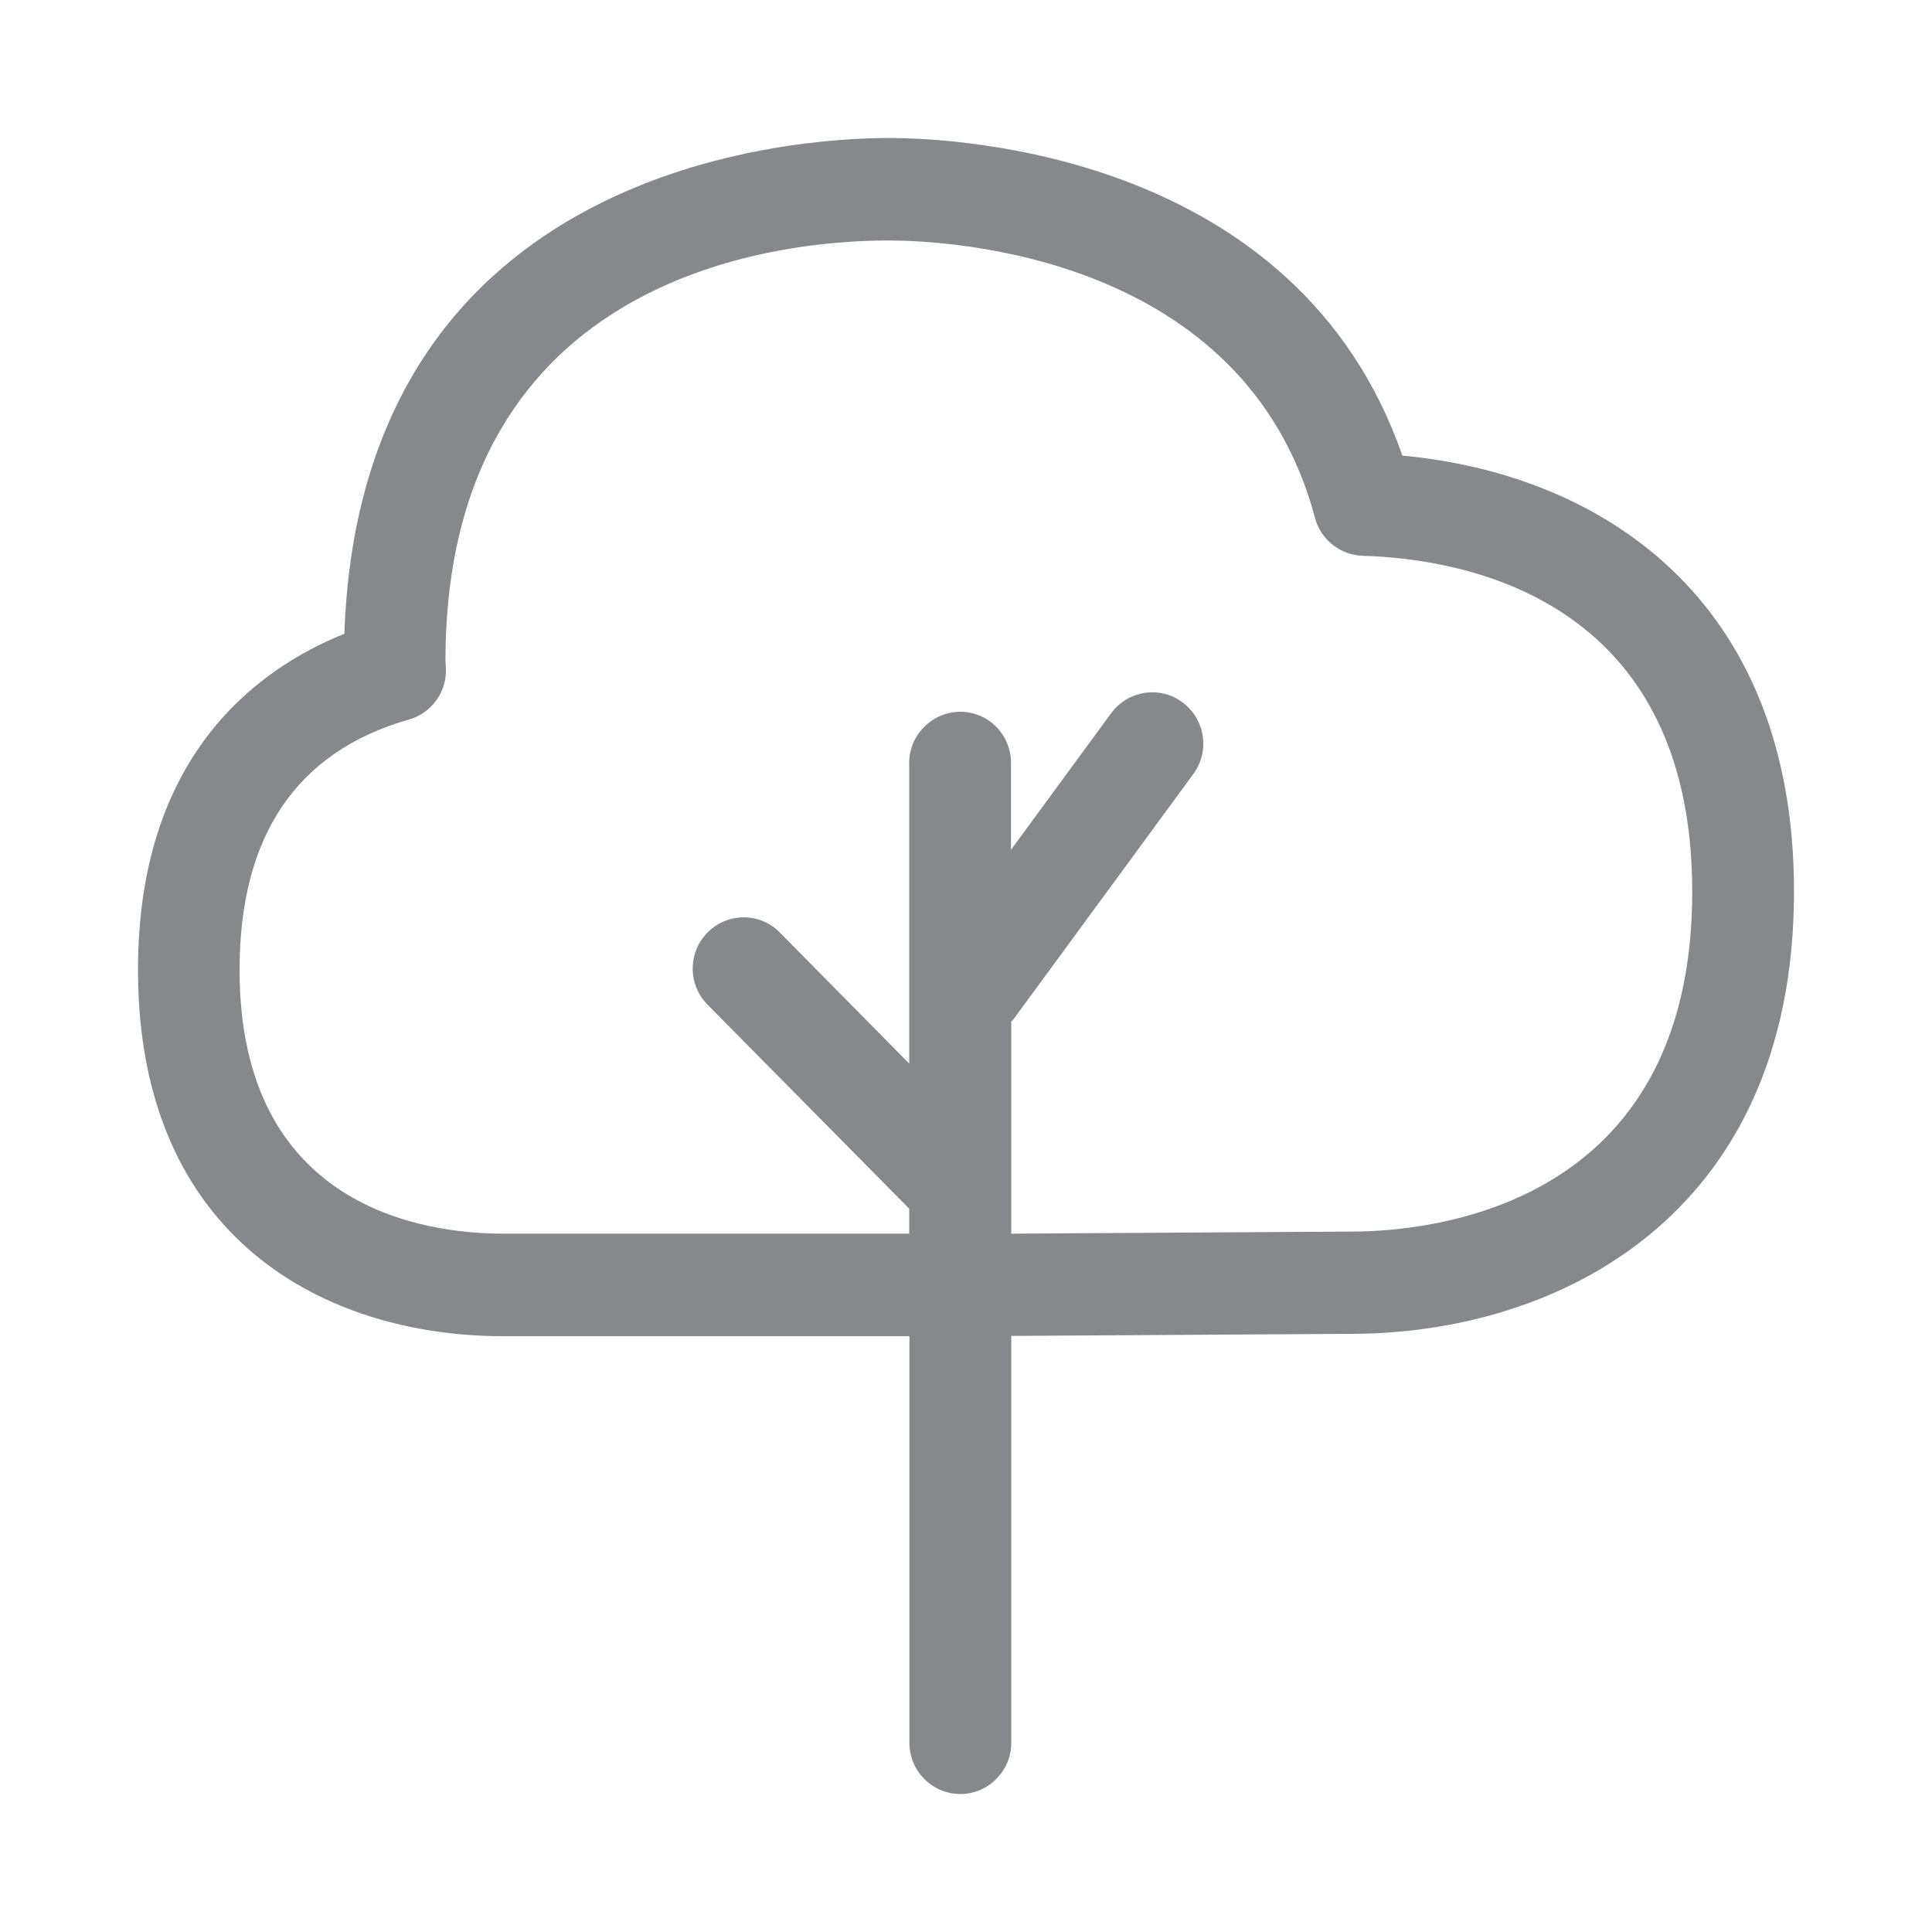 <svg width="28" height="28" viewBox="0 0 28 28" fill="none" xmlns="http://www.w3.org/2000/svg">
<path fill-rule="evenodd" clip-rule="evenodd" d="M19.58 17.849L14.656 17.879V14.803C14.662 14.792 14.676 14.789 14.683 14.779L17.295 11.217C17.538 10.886 17.466 10.425 17.138 10.179C16.814 9.936 16.353 10.005 16.11 10.329L16.107 10.332L14.652 12.316V11.056C14.652 10.647 14.324 10.315 13.915 10.315C13.508 10.319 13.177 10.65 13.177 11.056V15.414L11.302 13.515C11.019 13.225 10.554 13.221 10.264 13.505L10.257 13.512C9.967 13.802 9.967 14.27 10.254 14.56L13.177 17.517V17.879H7.293C6.146 17.879 3.472 17.507 3.472 14.055C3.472 12.115 4.298 10.892 5.927 10.428C6.252 10.336 6.47 10.035 6.463 9.701L6.456 9.581C6.456 3.923 11.367 3.485 12.873 3.485C13.727 3.485 18.036 3.68 19.058 7.505C19.139 7.819 19.423 8.044 19.747 8.055C21.185 8.096 24.525 8.649 24.525 12.921C24.528 17.494 20.741 17.849 19.58 17.849ZM20.324 6.603C18.805 2.229 13.88 2 12.877 2C11.582 2 5.227 2.352 4.991 9.185C3.687 9.711 2 10.985 2 14.055C2 17.968 4.735 19.365 7.293 19.365H13.18V25.259C13.18 25.669 13.512 26 13.918 26C14.324 26 14.656 25.665 14.656 25.259V19.361L19.58 19.331C22.541 19.331 26 17.651 26 12.918C26 8.635 23.162 6.866 20.324 6.603Z" fill="#86888C"/>
</svg>
